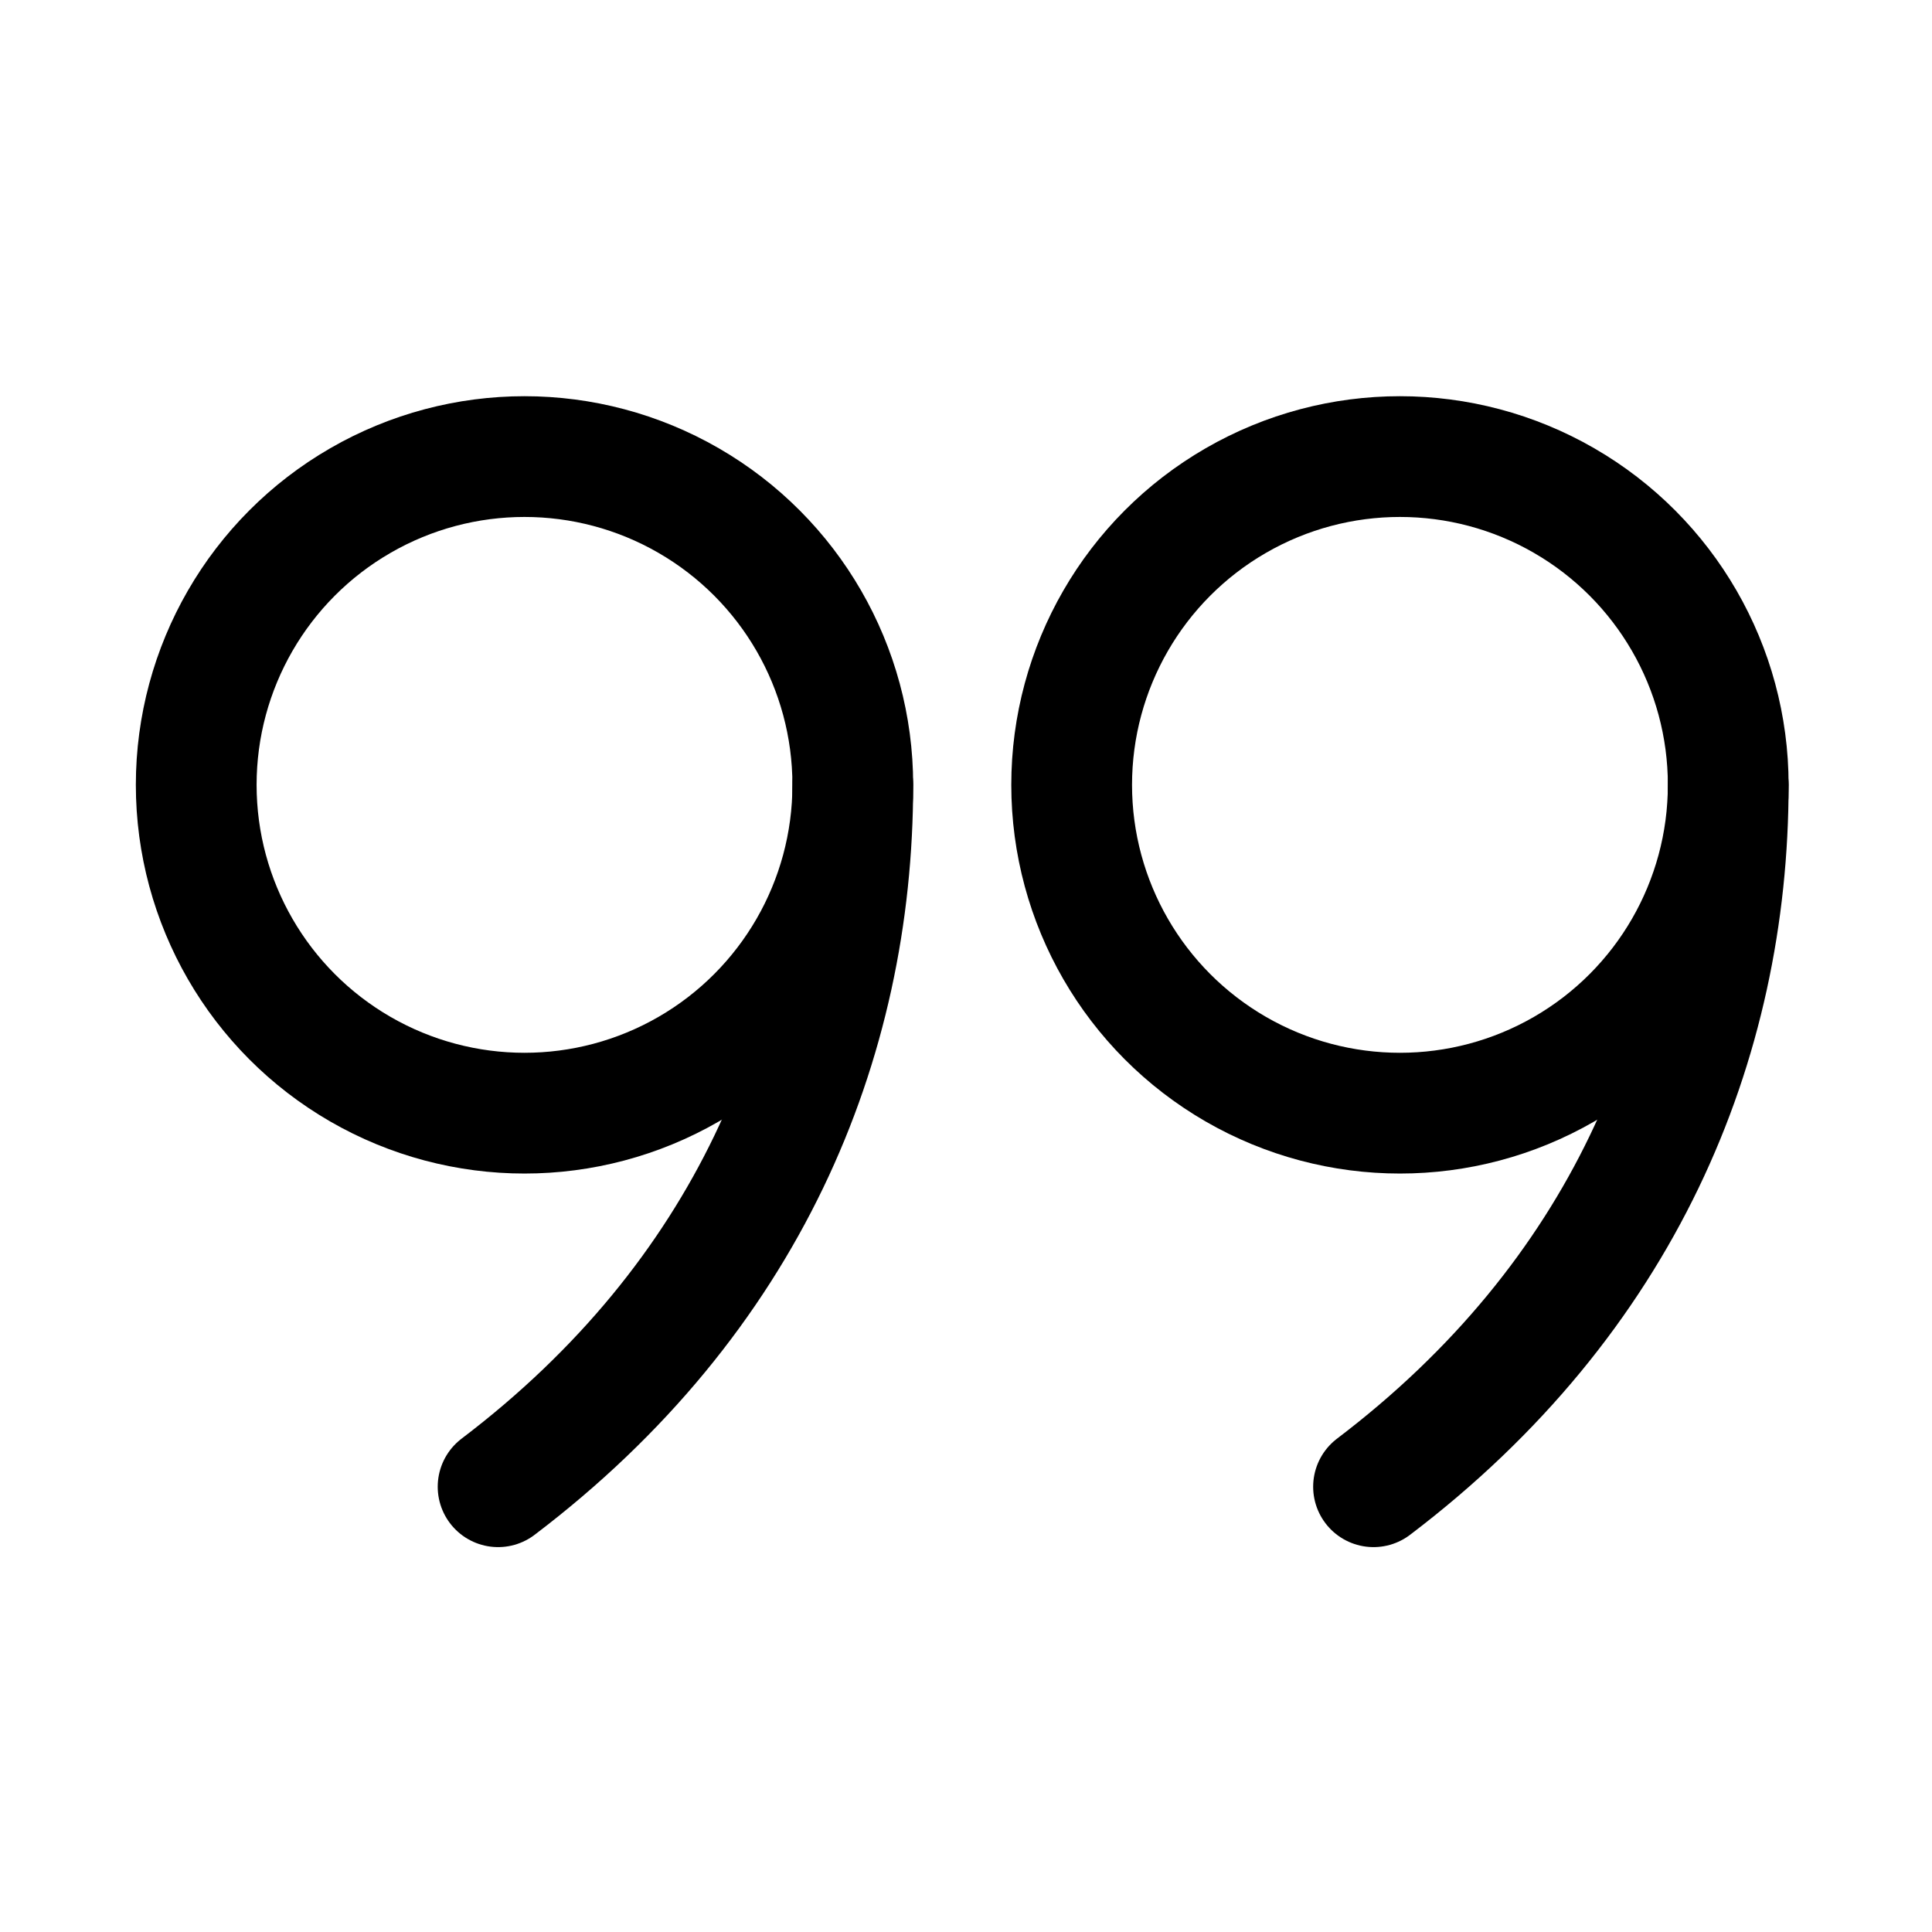 <?xml version="1.0" encoding="UTF-8" standalone="no"?><!DOCTYPE svg PUBLIC "-//W3C//DTD SVG 1.1//EN" "http://www.w3.org/Graphics/SVG/1.1/DTD/svg11.dtd"><svg width="100%" height="100%" viewBox="0 0 256 256" version="1.1" xmlns="http://www.w3.org/2000/svg" xmlns:xlink="http://www.w3.org/1999/xlink" xml:space="preserve" xmlns:serif="http://www.serif.com/" style="fill-rule:evenodd;clip-rule:evenodd;stroke-linecap:round;stroke-linejoin:round;"><rect id="quotes_var5" x="0" y="-0" width="256" height="256" style="fill:none;"/><rect x="0" y="-0" width="256" height="256" style="fill:none;"/><path d="M113,104c0,34.235 -14.057,68 -47,93" style="fill:none;fill-rule:nonzero;stroke:#000;stroke-width:16px;"/><circle cx="69.5" cy="104" r="43.5" style="fill:none;stroke:#000;stroke-width:16px;stroke-miterlimit:1.5;"/><path d="M229,104c0,34.235 -14.057,68 -47,93" style="fill:none;fill-rule:nonzero;stroke:#000;stroke-width:16px;"/><circle cx="185.5" cy="104" r="43.5" style="fill:none;stroke:#000;stroke-width:16px;stroke-miterlimit:1.5;"/></svg>
